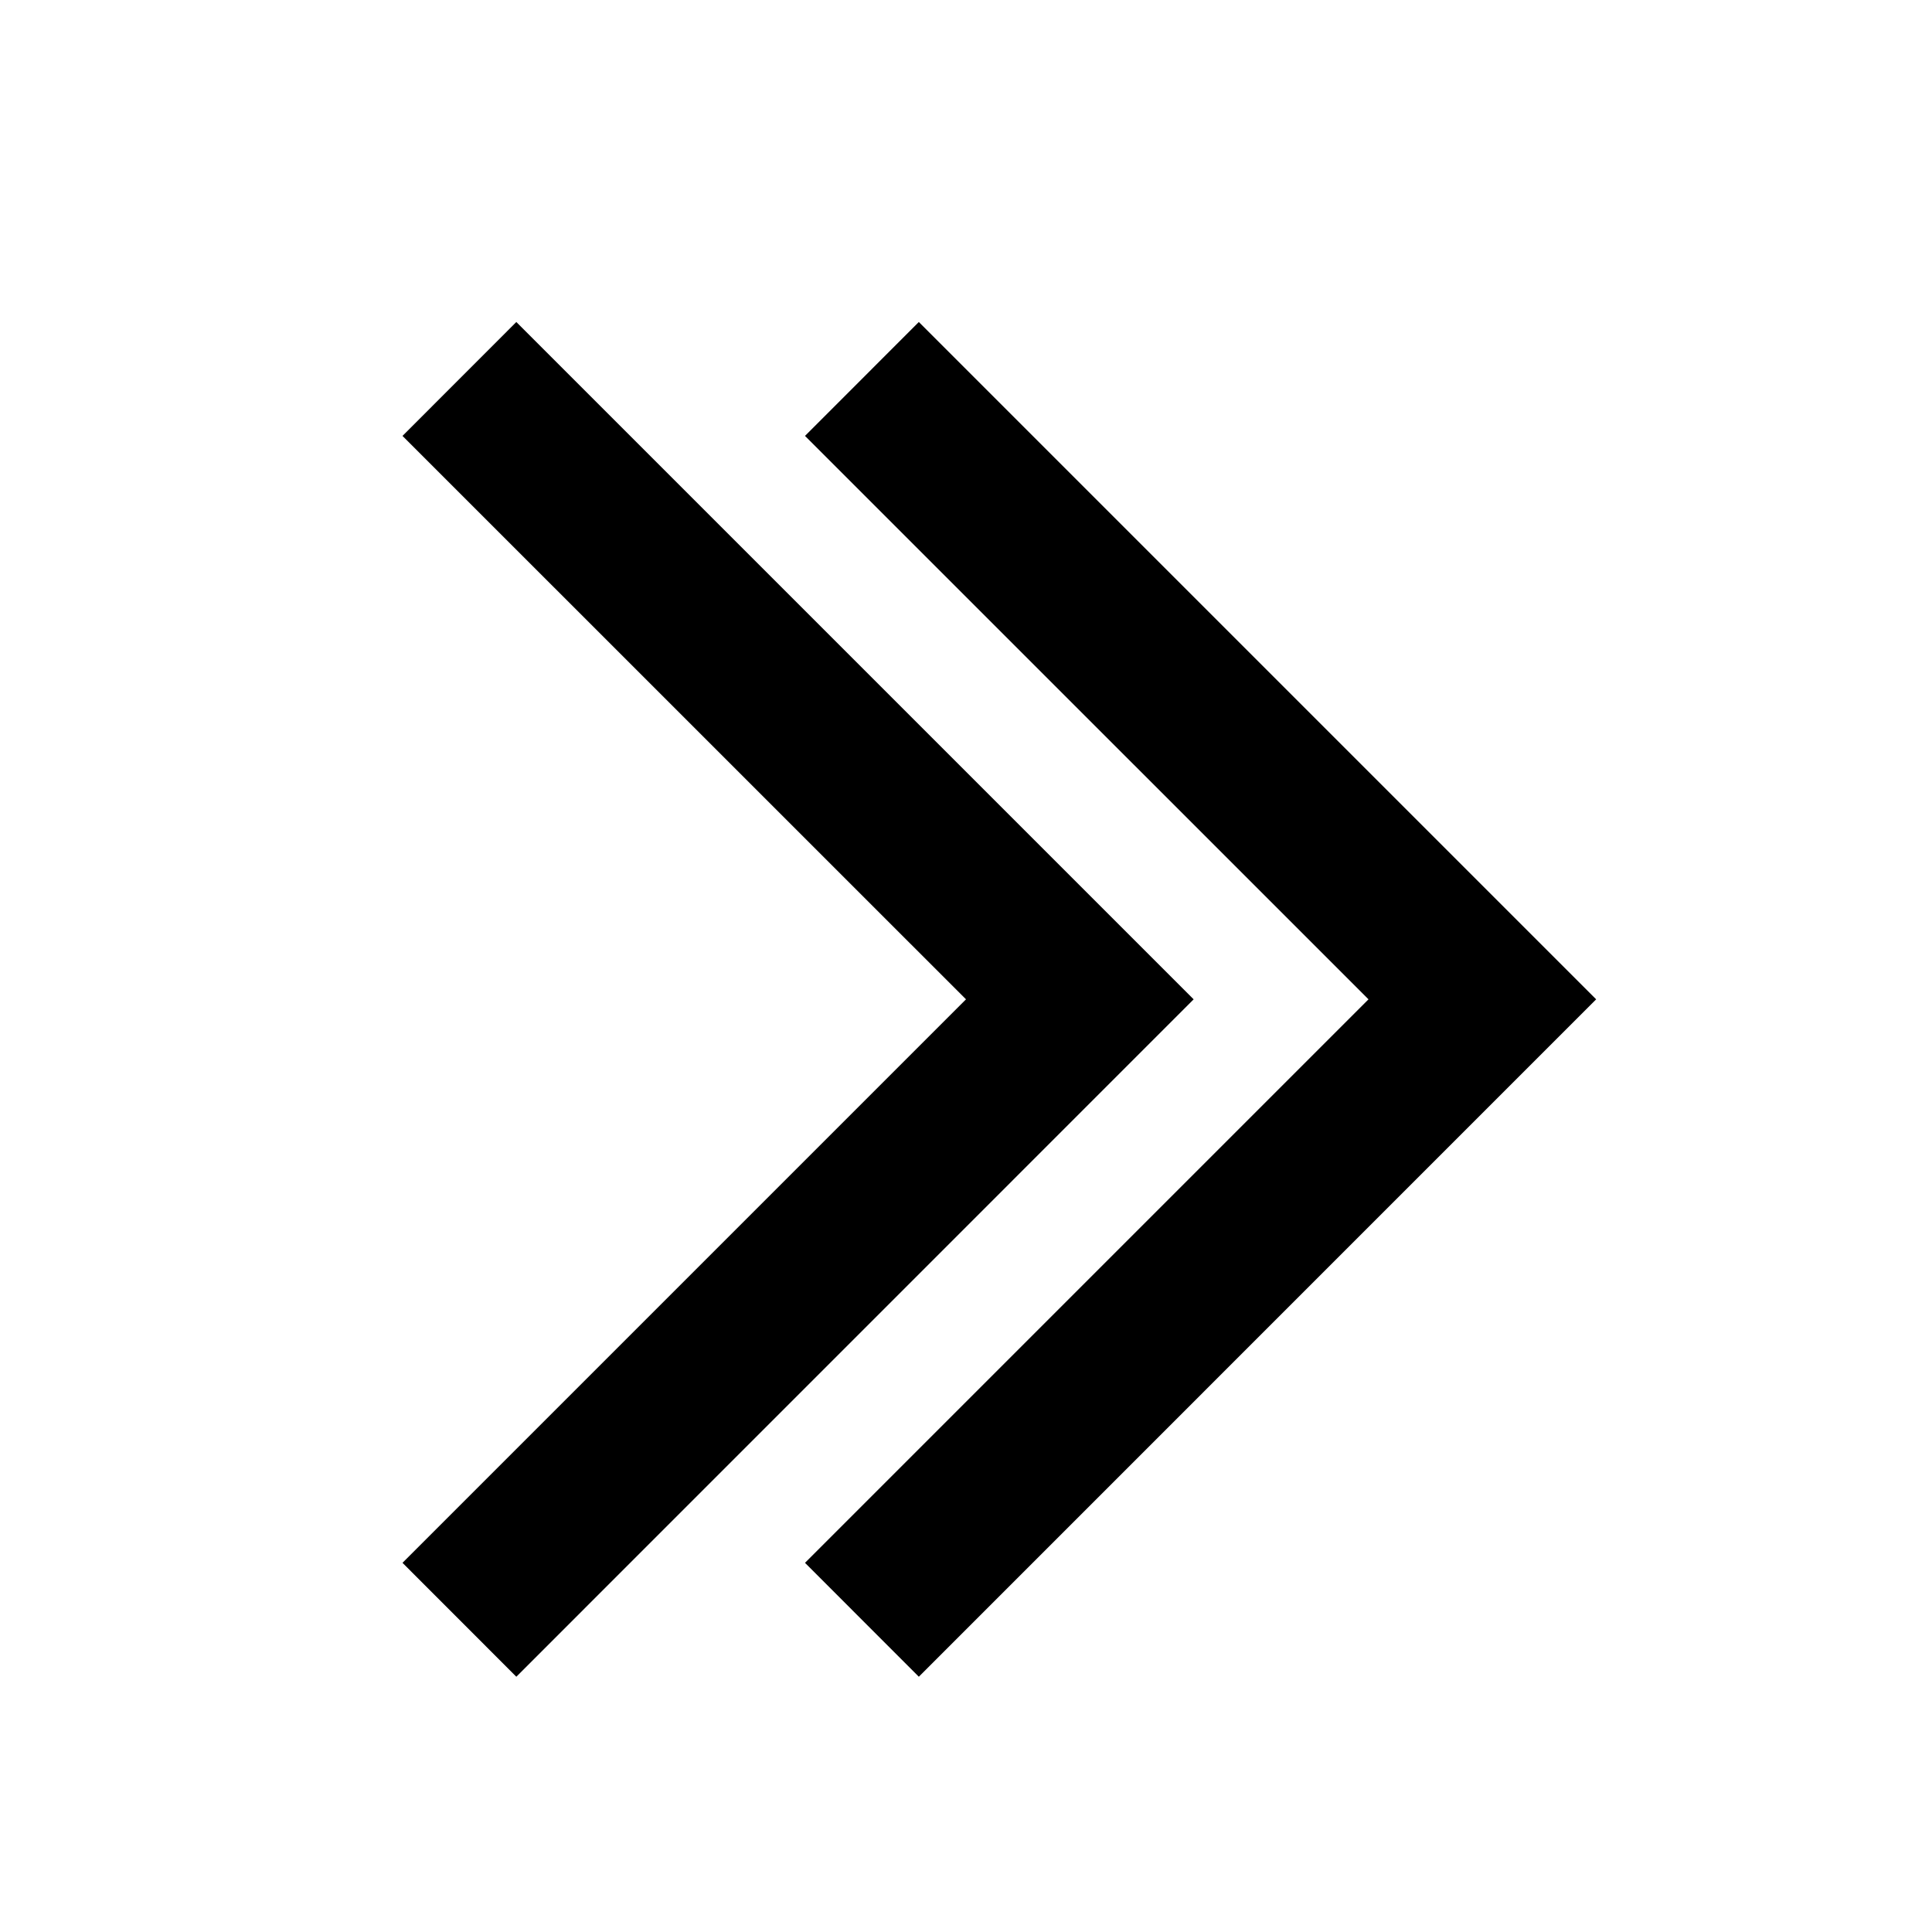 <!--category:travel-->
<!--character:E08D-->
<!--added:0.11-->
<svg width="24" height="24" viewBox="0 0 24 24" version="1.1" xmlns="http://www.w3.org/2000/svg"><path id="priority-boarding-a" d="M6.414,20.829 L5,19.414 L12,12.414 L5,5.415 L6.414,4 L14.828,12.414 L6.414,20.829 Z M11.414,20.829 L10,19.414 L17,12.414 L10,5.415 L11.414,4 L19.828,12.414 L11.414,20.829 Z"/></svg>